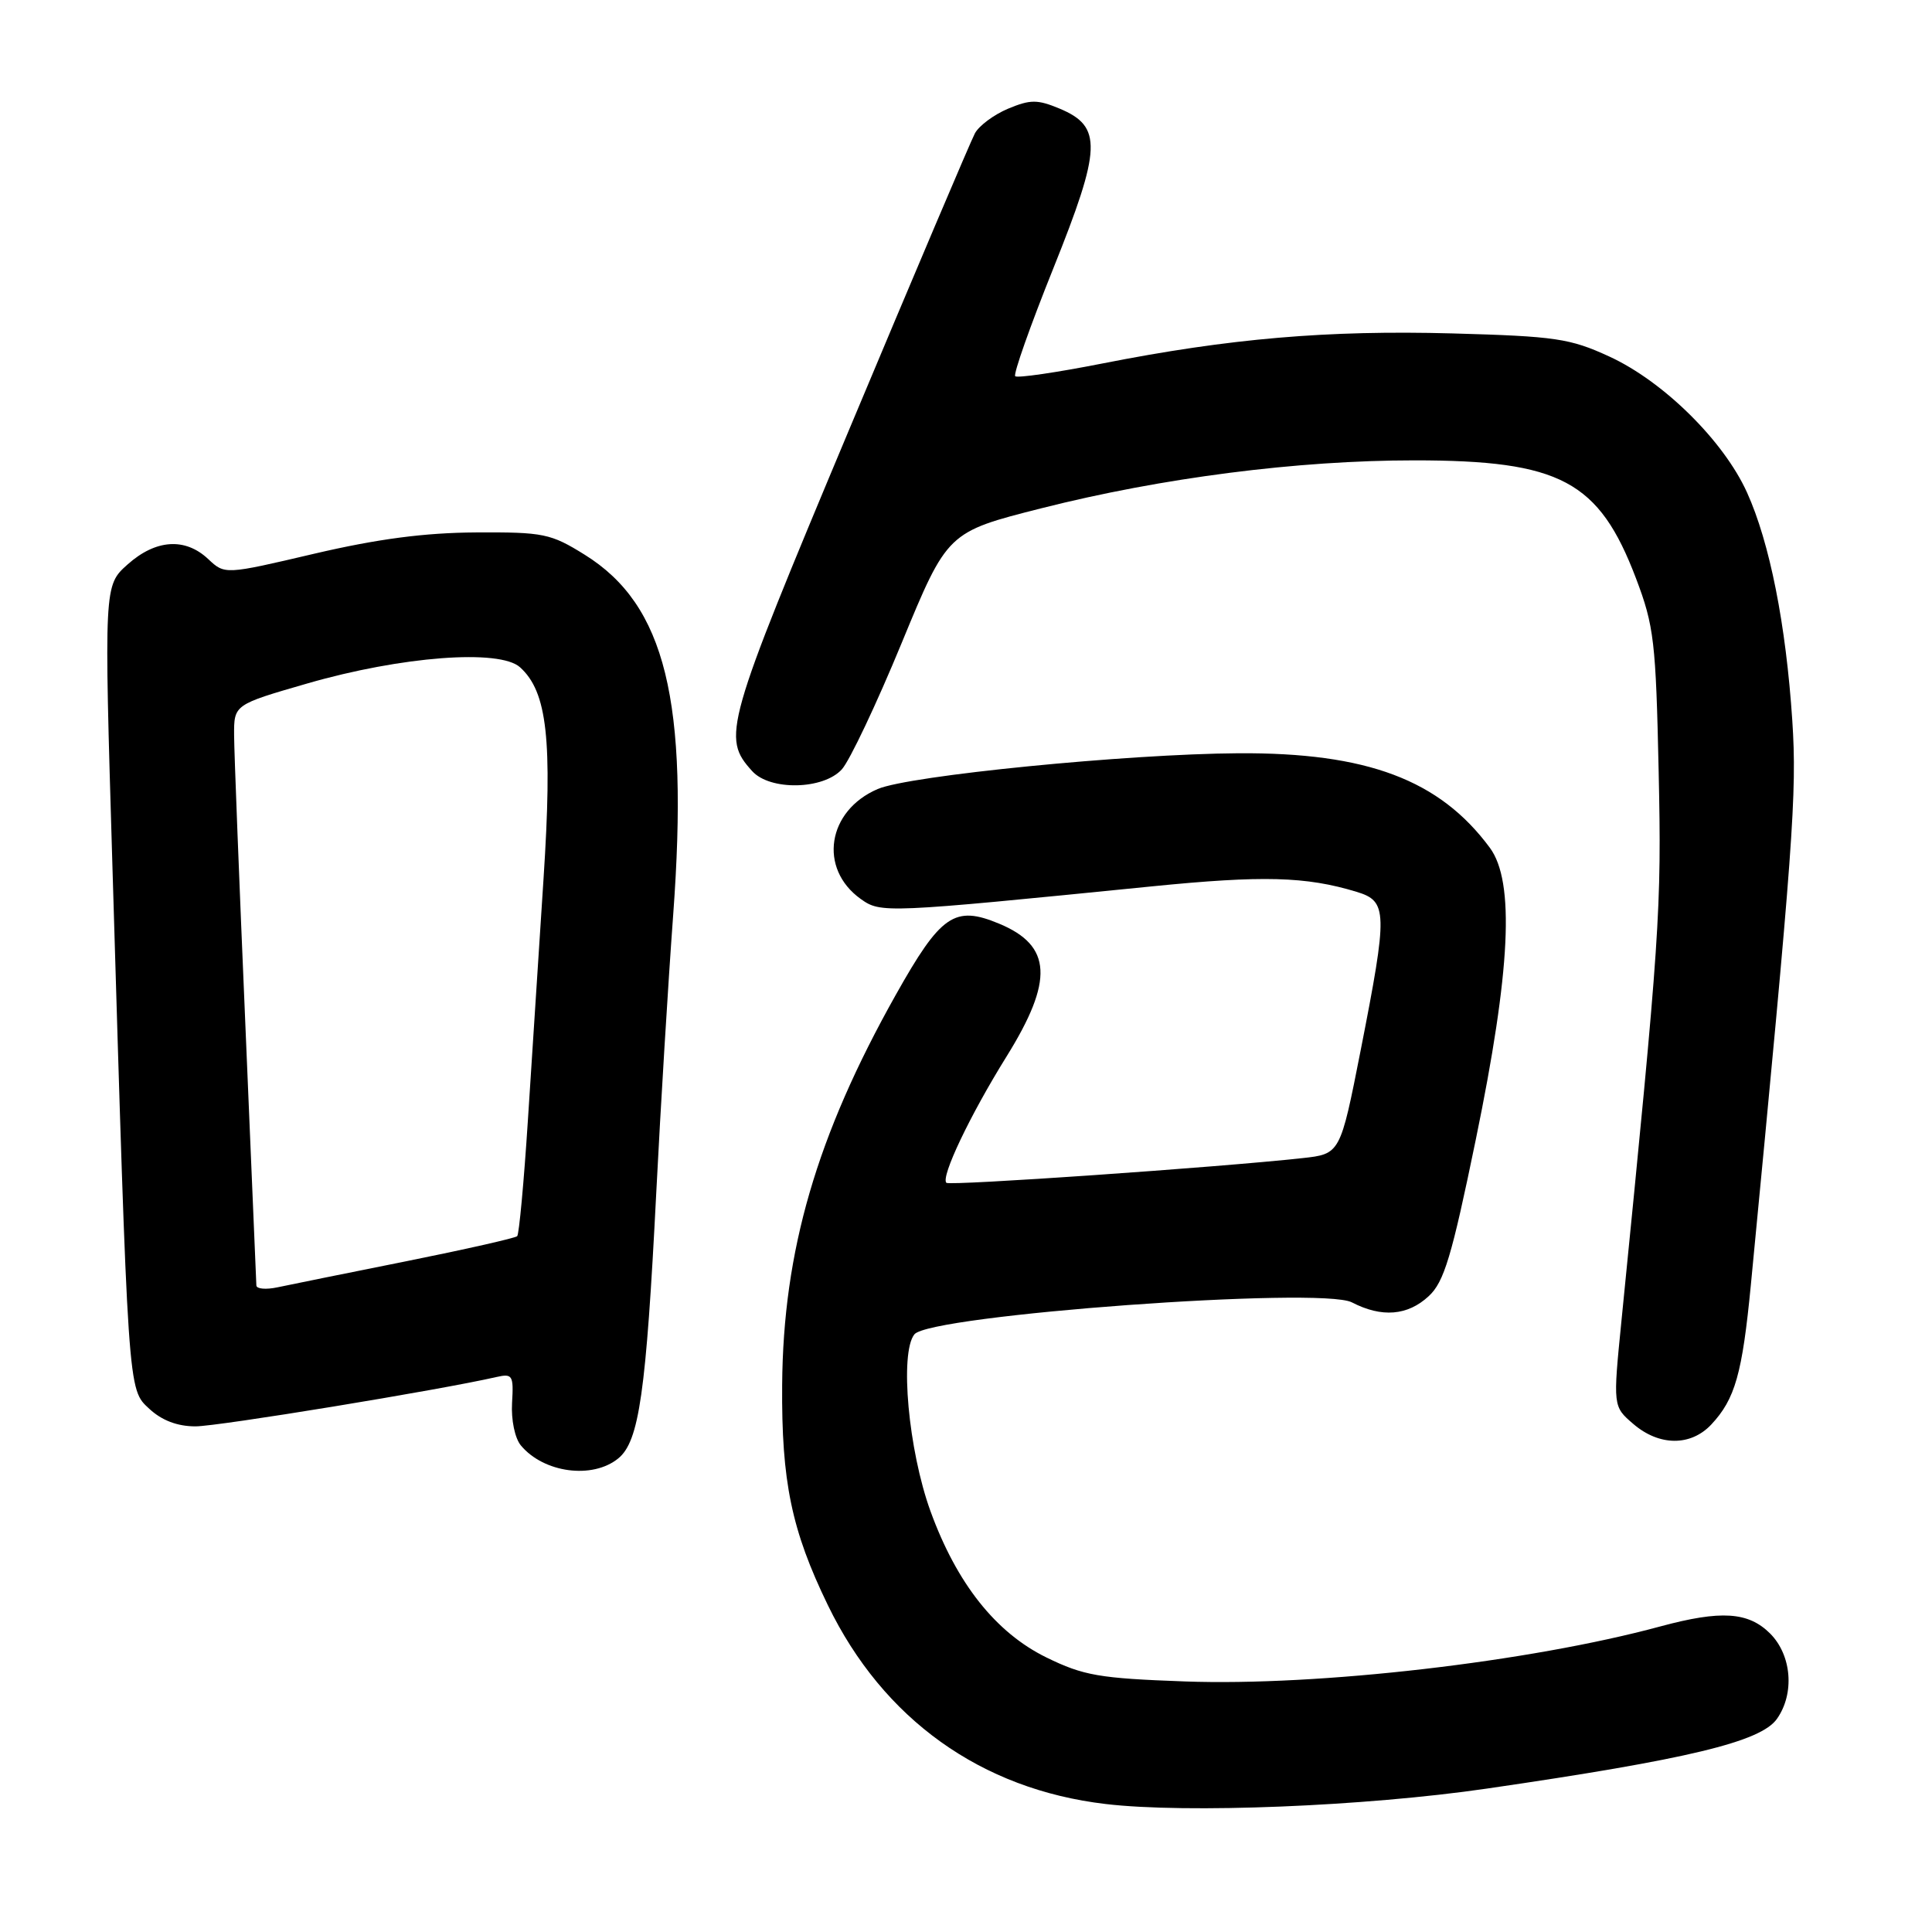 <?xml version="1.0" encoding="UTF-8" standalone="no"?>
<!DOCTYPE svg PUBLIC "-//W3C//DTD SVG 1.1//EN" "http://www.w3.org/Graphics/SVG/1.1/DTD/svg11.dtd" >
<svg xmlns="http://www.w3.org/2000/svg" xmlns:xlink="http://www.w3.org/1999/xlink" version="1.1" viewBox="0 0 256 256">
 <g >
 <path fill="currentColor"
d=" M 197.00 237.00 C 223.66 233.12 233.33 230.80 235.46 227.75 C 237.82 224.39 237.41 219.32 234.55 216.45 C 231.66 213.57 228.04 213.34 220.00 215.51 C 202.65 220.21 174.73 223.44 157.01 222.80 C 145.64 222.39 143.58 222.03 138.65 219.62 C 131.94 216.33 126.77 209.81 123.29 200.23 C 120.37 192.17 119.19 179.28 121.16 176.81 C 123.20 174.24 175.03 170.45 179.13 172.57 C 183.09 174.62 186.52 174.34 189.31 171.75 C 191.35 169.87 192.36 166.50 195.55 151.00 C 200.17 128.58 200.74 116.83 197.41 112.33 C 190.75 103.32 181.14 99.71 164.10 99.81 C 149.37 99.90 120.46 102.76 116.30 104.55 C 109.61 107.42 108.42 115.08 114.04 119.11 C 116.72 121.02 117.16 121.00 152.62 117.45 C 167.33 115.98 173.04 116.13 179.75 118.17 C 183.87 119.42 183.91 120.77 180.30 139.15 C 177.59 152.91 177.59 152.91 172.55 153.46 C 161.45 154.68 125.82 157.15 125.40 156.73 C 124.63 155.96 128.55 147.74 133.38 139.98 C 139.64 129.91 139.39 125.31 132.41 122.40 C 126.49 119.93 124.67 121.18 118.68 131.85 C 108.22 150.48 103.77 165.74 103.64 183.50 C 103.54 196.31 104.88 202.77 109.69 212.68 C 117.02 227.81 130.00 237.10 146.50 239.04 C 157.20 240.31 180.87 239.35 197.00 237.00 Z  M 81.92 193.25 C 84.69 190.99 85.61 184.60 86.96 158.00 C 87.53 146.72 88.54 130.18 89.20 121.23 C 91.29 92.85 88.18 80.16 77.47 73.50 C 72.97 70.70 72.02 70.50 63.07 70.55 C 56.27 70.59 50.07 71.40 41.64 73.37 C 29.79 76.15 29.79 76.15 27.58 74.07 C 24.52 71.20 20.63 71.47 16.91 74.79 C 13.78 77.58 13.78 77.58 14.89 114.54 C 17.00 185.12 16.92 184.02 19.79 186.68 C 21.45 188.22 23.51 189.00 25.90 189.00 C 28.91 189.00 58.15 184.21 65.79 182.46 C 67.91 181.98 68.07 182.24 67.85 185.89 C 67.72 188.13 68.22 190.57 69.02 191.53 C 72.05 195.17 78.51 196.03 81.92 193.25 Z  M 226.76 188.75 C 229.91 185.38 230.86 182.04 232.00 170.23 C 237.63 111.78 238.12 105.11 237.49 95.50 C 236.65 82.74 234.50 71.91 231.49 65.26 C 228.40 58.42 220.42 50.54 213.24 47.24 C 208.03 44.84 206.11 44.56 192.47 44.18 C 175.90 43.73 162.92 44.84 146.09 48.16 C 140.00 49.36 134.79 50.12 134.52 49.85 C 134.25 49.58 136.52 43.15 139.57 35.56 C 145.97 19.61 146.08 16.77 140.40 14.39 C 137.46 13.17 136.54 13.17 133.58 14.40 C 131.70 15.19 129.72 16.66 129.18 17.67 C 128.64 18.67 121.14 36.35 112.51 56.94 C 96.02 96.29 95.62 97.71 99.67 102.18 C 102.03 104.79 109.10 104.65 111.55 101.94 C 112.58 100.81 116.15 93.27 119.48 85.19 C 125.54 70.50 125.54 70.50 138.02 67.34 C 153.99 63.30 171.93 61.00 187.41 61.00 C 206.77 61.00 211.87 63.72 216.78 76.64 C 219.17 82.94 219.41 85.02 219.78 102.19 C 220.18 120.61 219.96 123.80 214.86 174.93 C 213.72 186.36 213.72 186.36 216.42 188.68 C 219.85 191.63 224.03 191.66 226.76 188.75 Z  M 33.97 170.33 C 33.96 169.87 33.29 154.20 32.50 135.50 C 31.70 116.80 31.03 99.67 31.02 97.44 C 31.00 93.37 31.00 93.37 40.73 90.56 C 53.19 86.96 66.21 85.97 68.91 88.42 C 72.52 91.68 73.22 98.01 72.02 116.45 C 71.41 125.83 70.48 140.22 69.95 148.42 C 69.42 156.63 68.78 163.55 68.53 163.80 C 68.28 164.05 61.65 165.55 53.79 167.13 C 45.93 168.70 38.26 170.26 36.75 170.58 C 35.24 170.90 33.99 170.79 33.97 170.33 Z "/>
</g>
</svg>